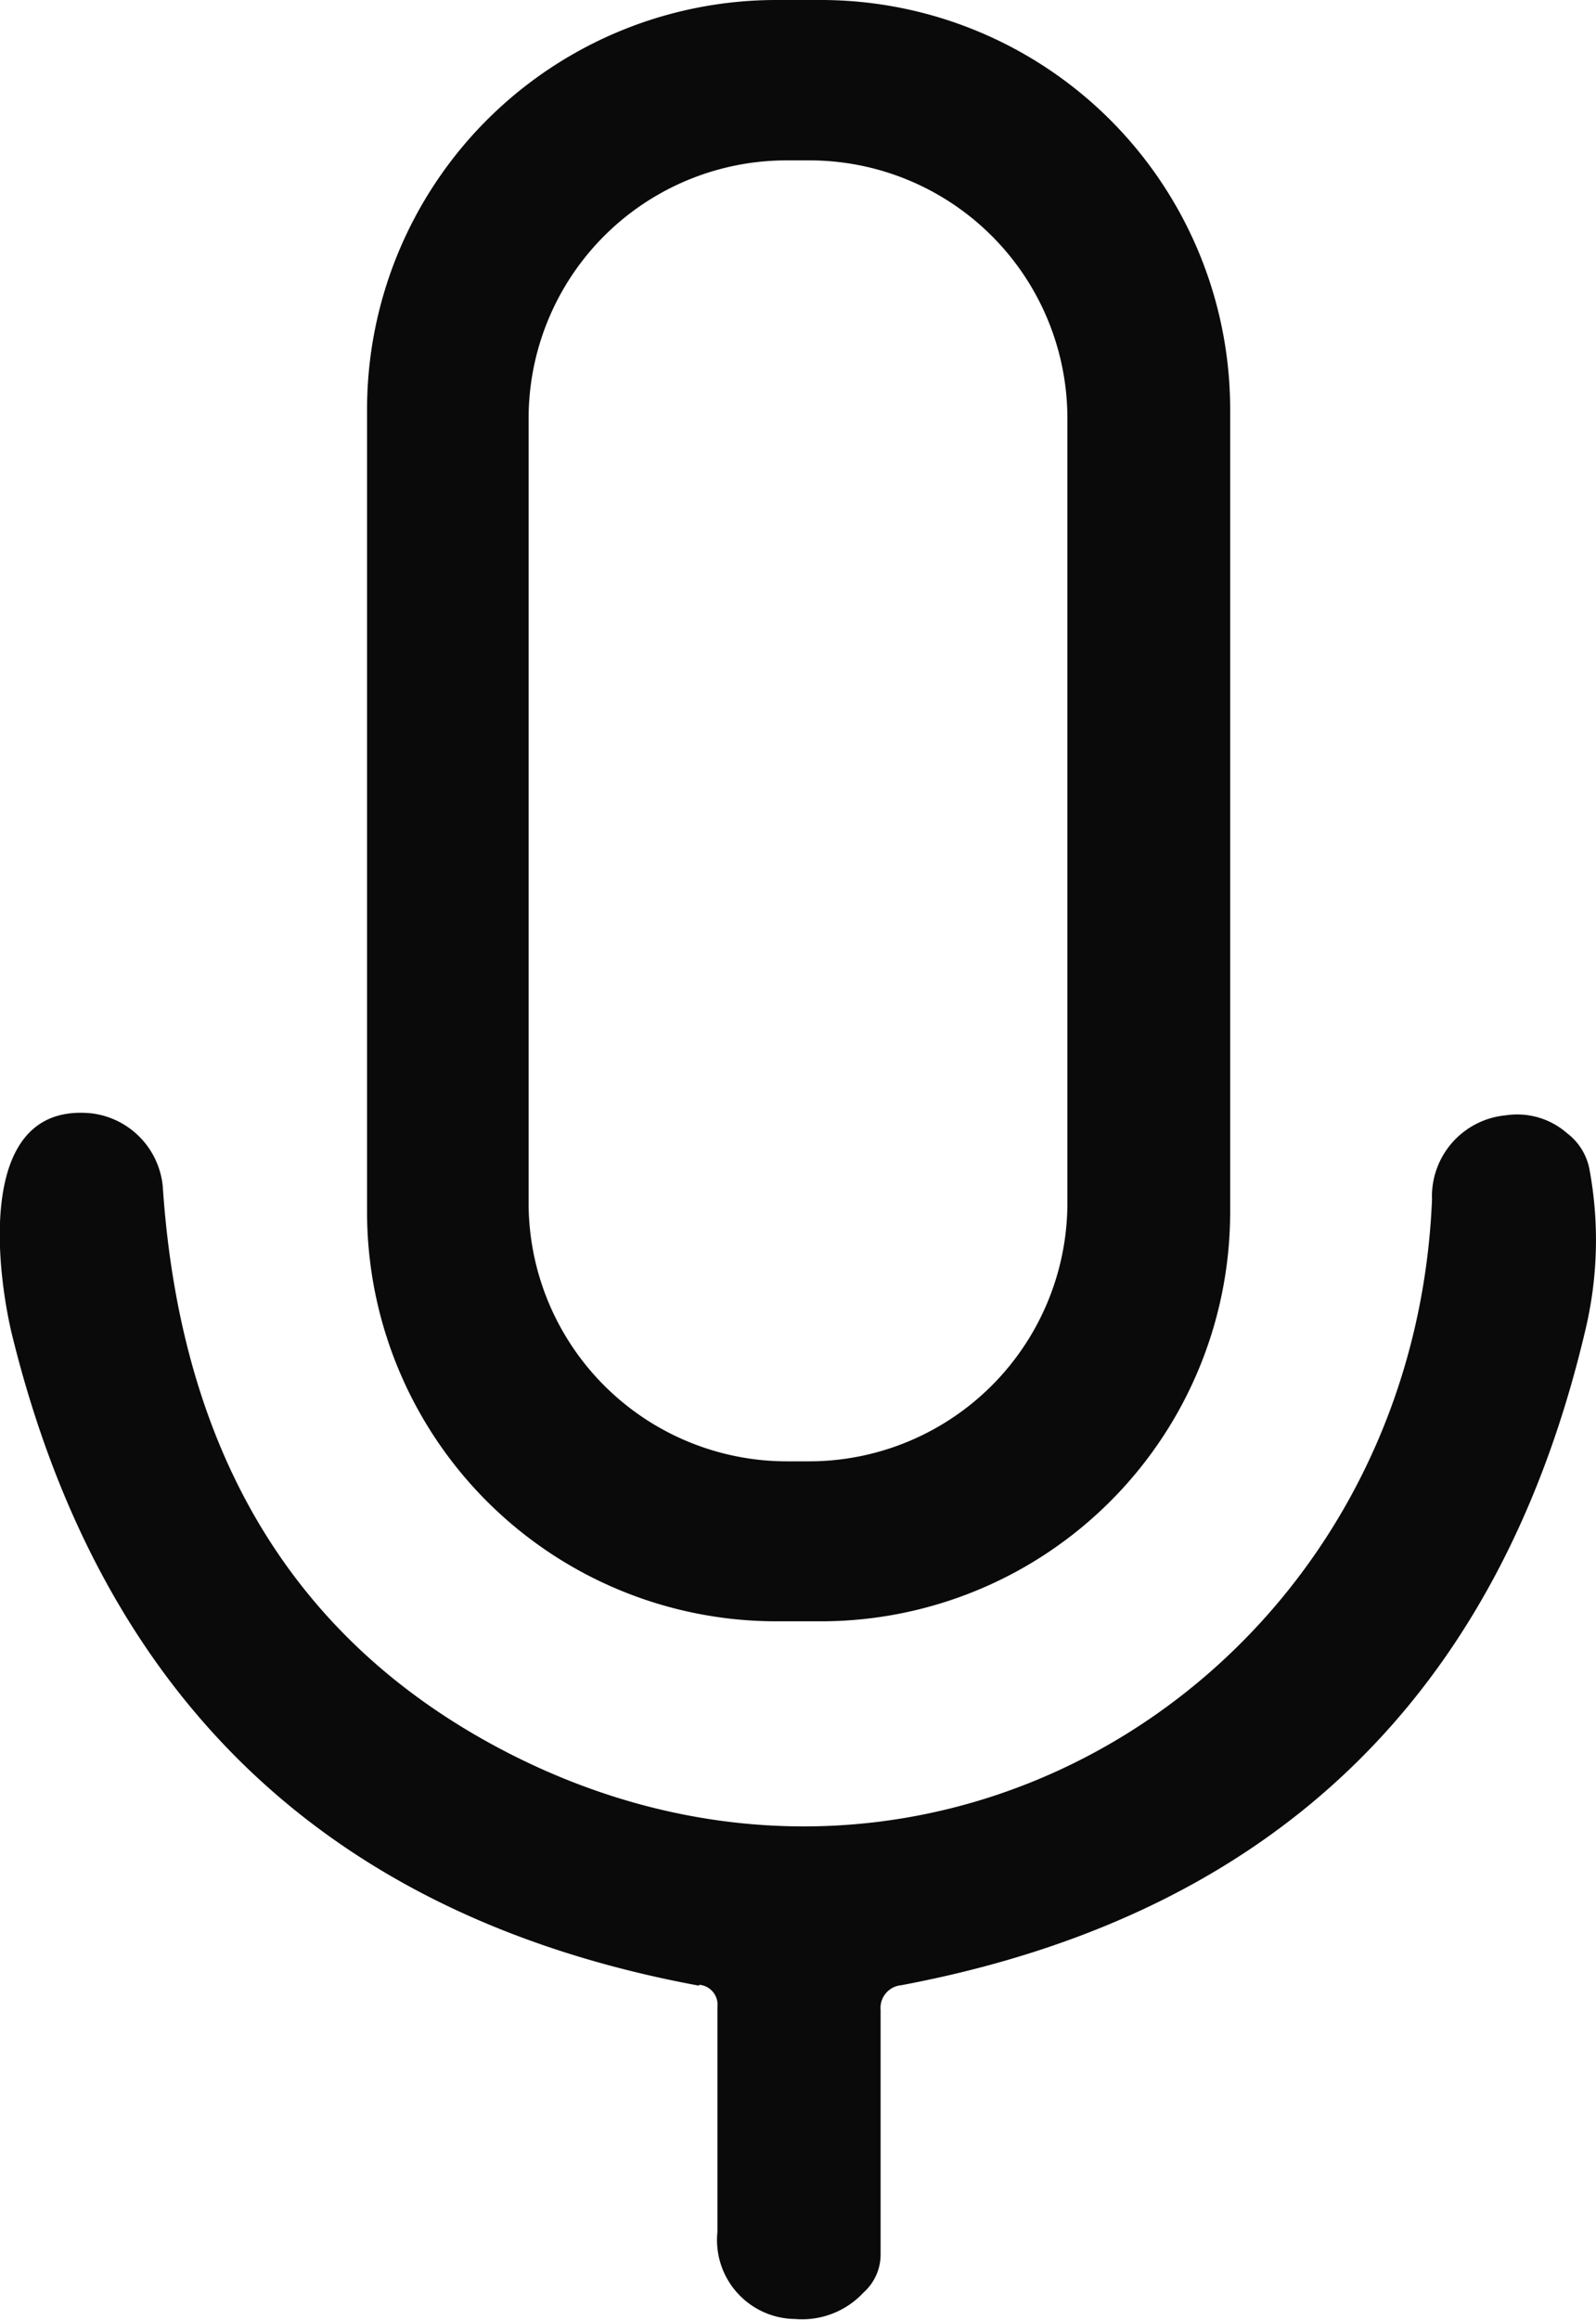 <svg id="Layer_1" data-name="Layer 1" xmlns="http://www.w3.org/2000/svg" viewBox="0 0 39.22 57"><defs><style>.cls-1{fill:none;stroke:#7f7f7f;stroke-miterlimit:10;stroke-width:0;}.cls-2{fill:#0a0a0a;}</style></defs><path class="cls-1" d="M211.51,189.1a6.34,6.34,0,0,0-6.35-6.34h-.53a6.34,6.34,0,0,0-6.36,6.34v19.27a6.35,6.35,0,0,0,6.36,6.35h.53a6.35,6.35,0,0,0,6.35-6.35V189.1" transform="translate(-185.27 -178.82)"/><path class="cls-2" d="M215.5,208.6a10.06,10.06,0,0,1-10.07,10.05h-1.07a10.06,10.06,0,0,1-10.07-10.05V188.87a10.06,10.06,0,0,1,10.07-10.05h1.07a10.06,10.06,0,0,1,10.07,10.05V208.6m-4-19.5a6.34,6.34,0,0,0-6.35-6.34h-.53a6.34,6.34,0,0,0-6.36,6.34v19.27a6.35,6.35,0,0,0,6.36,6.35h.53a6.35,6.35,0,0,0,6.35-6.35V189.1Z" transform="translate(-185.27 -178.82)"/><path class="cls-2" d="M202.44,227.6q-13.51-2.5-16.85-15.89c-.37-1.45-1-5.82,1.92-5.54a2,2,0,0,1,1.76,1.8q.66,9.89,8.48,13.91c10.6,5.44,22.23-2.06,22.71-13.59a2,2,0,0,1,1.81-2.07,1.86,1.86,0,0,1,1.51.44,1.45,1.45,0,0,1,.55.89,9.52,9.52,0,0,1-.1,3.94q-3.18,13.53-16.81,16.1a.56.56,0,0,0-.51.61l0,6a1.25,1.25,0,0,1-.42.94,2.06,2.06,0,0,1-1.68.65,1.94,1.94,0,0,1-1.91-2.14v-5.53a.49.49,0,0,0-.44-.54Z" transform="translate(-185.27 -178.82)"/></svg>